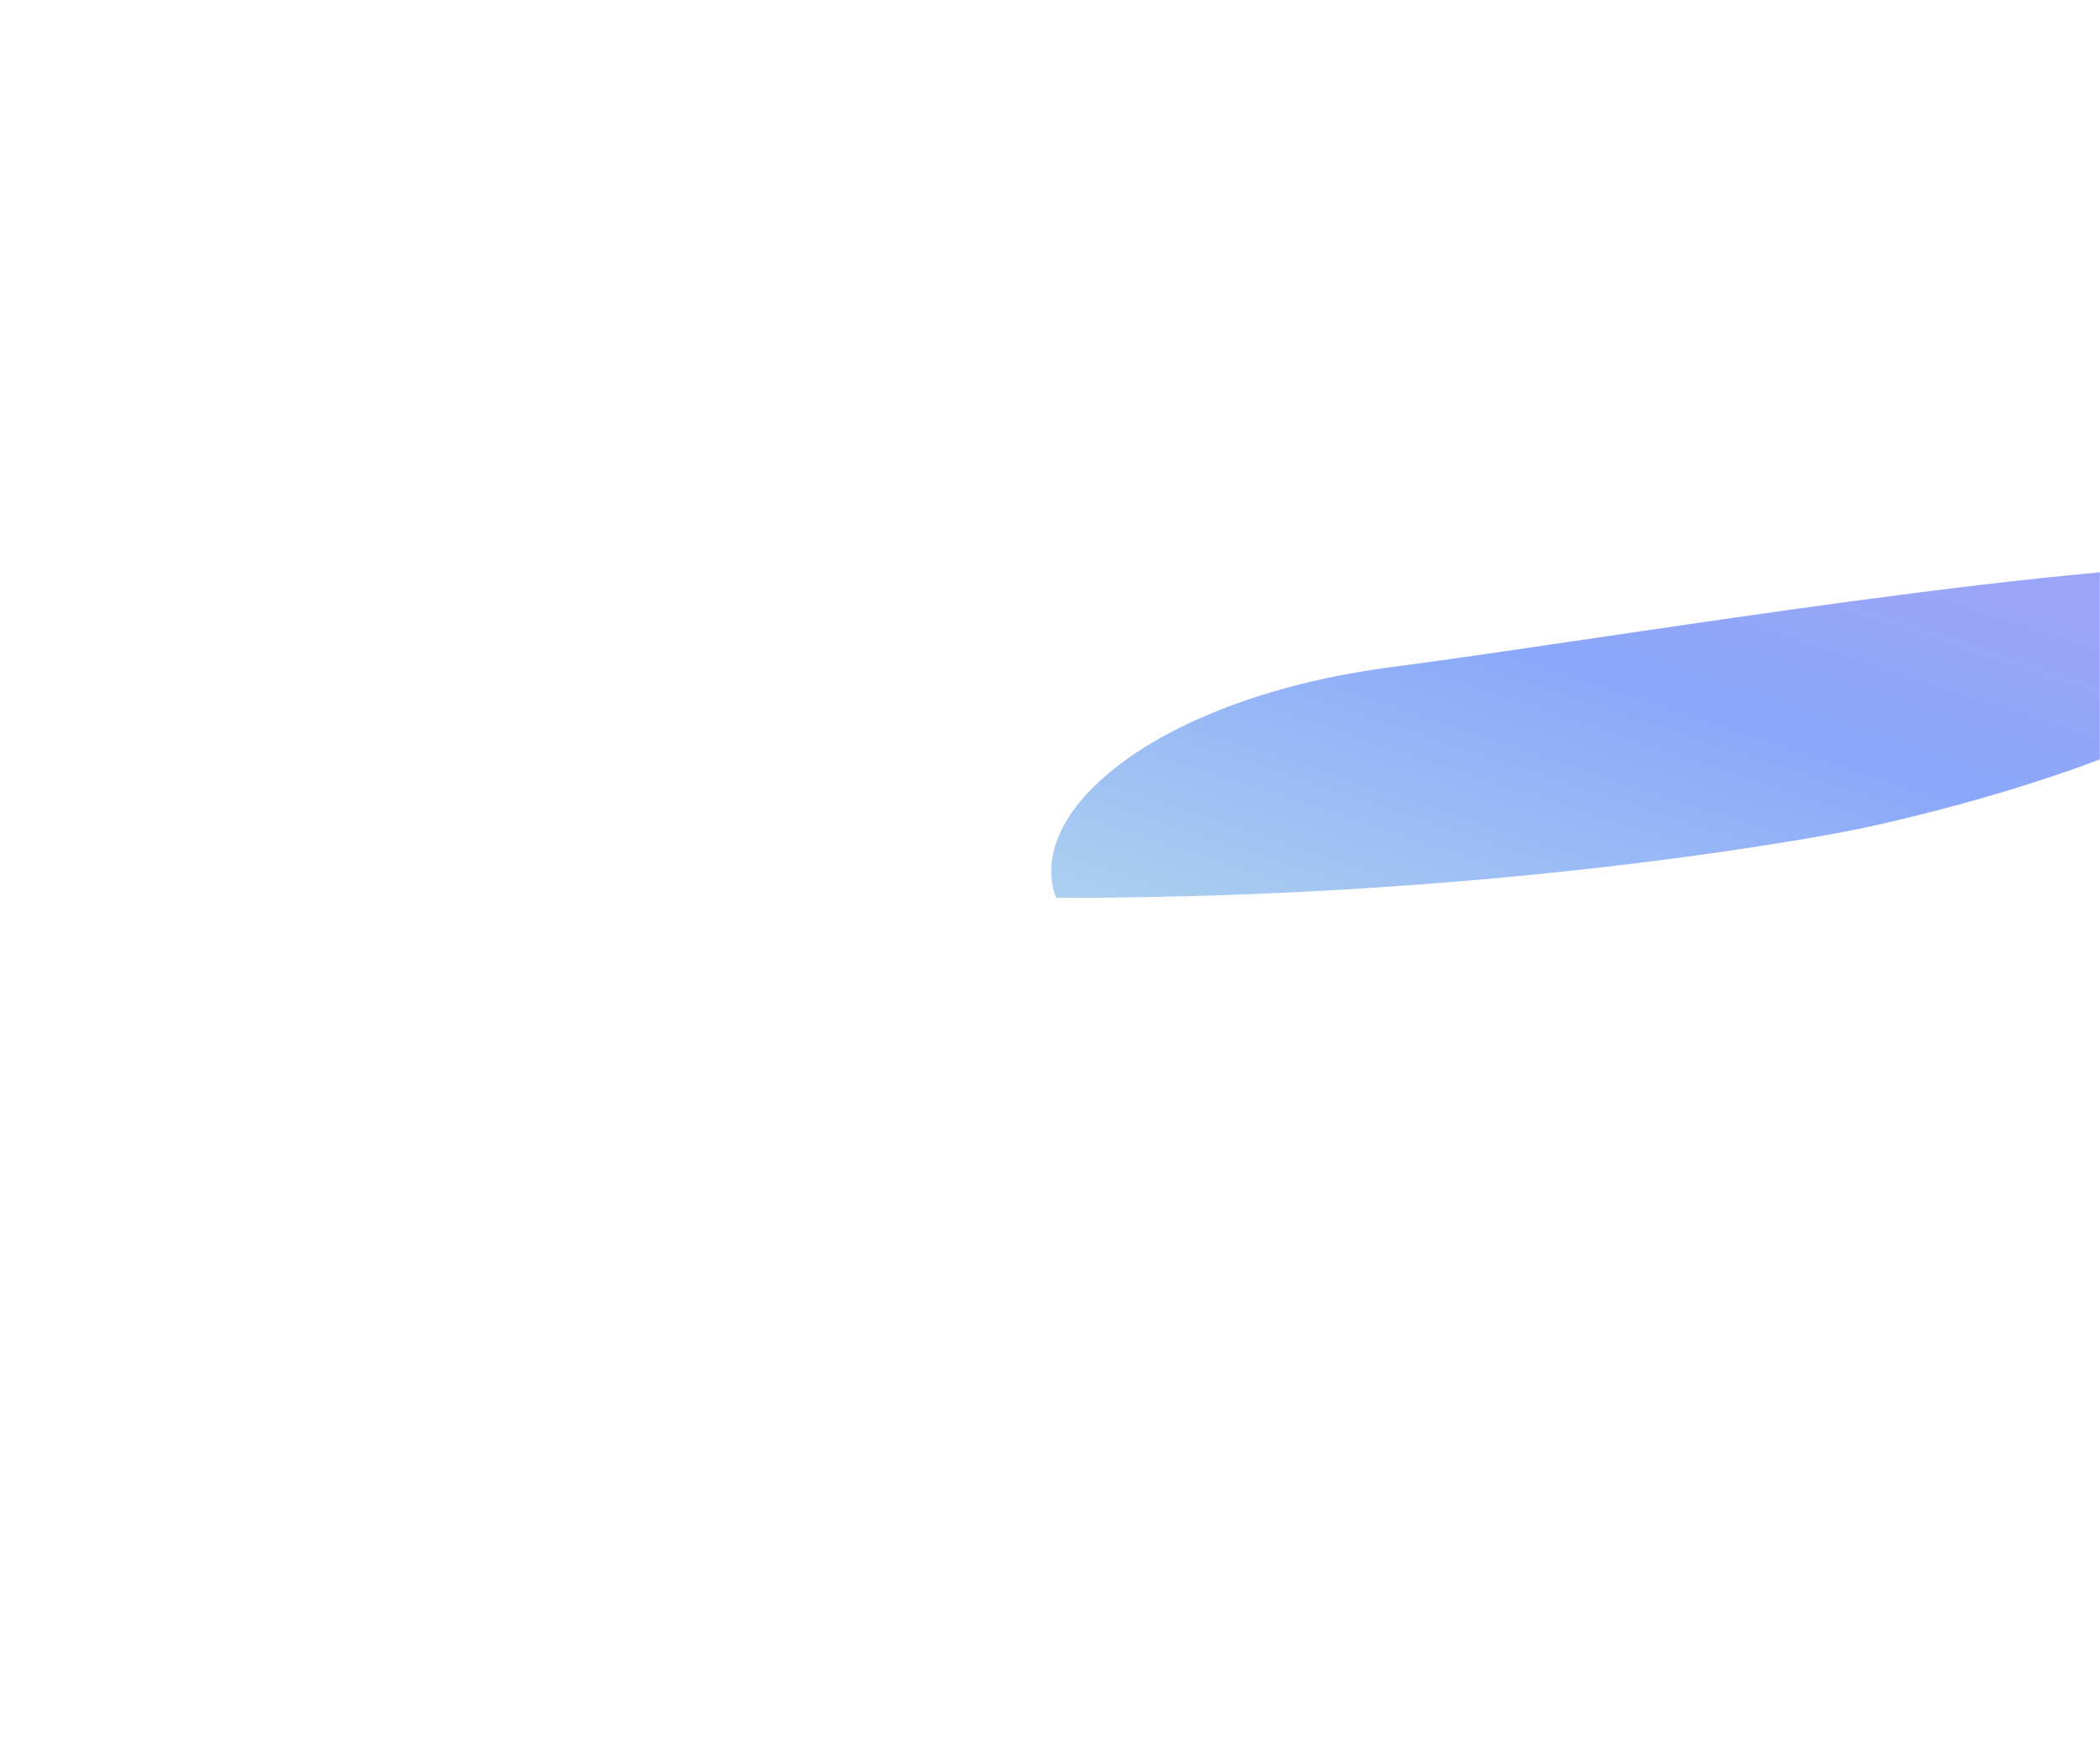 <svg width="1728" height="1441" viewBox="0 0 1728 1441" fill="none" xmlns="http://www.w3.org/2000/svg">
<mask id="mask0_81_47" style="mask-type:alpha" maskUnits="userSpaceOnUse" x="0" y="0" width="1728" height="1441">
<rect width="1728" height="1441" fill="#EEEFF4"/>
</mask>
<g mask="url(#mask0_81_47)">
<g filter="url(#filter0_f_81_47)">
<path d="M1529.3 682.286C1529.3 682.286 1254.44 739.464 869.018 738.997C841.926 666.736 953.789 573.984 1145.42 548.982C1337.04 523.979 1712.17 458.331 1894.54 463.263C1952.53 596.75 1529.3 682.286 1529.3 682.286Z" fill="url(#paint0_linear_81_47)"/>
</g>
</g>
<defs>
<filter id="filter0_f_81_47" x="750.1" y="348.1" width="1264.8" height="505.8" filterUnits="userSpaceOnUse" color-interpolation-filters="sRGB">
<feFlood flood-opacity="0" result="BackgroundImageFix"/>
<feBlend mode="normal" in="SourceGraphic" in2="BackgroundImageFix" result="shape"/>
<feGaussianBlur stdDeviation="57.45" result="effect1_foregroundBlur_81_47"/>
</filter>
<linearGradient id="paint0_linear_81_47" x1="1900.03" y1="463.263" x2="1715.09" y2="1020.99" gradientUnits="userSpaceOnUse">
<stop offset="0.186" stop-color="#9AA5F7"/>
<stop offset="0.461" stop-color="#8BA7FA"/>
<stop offset="1" stop-color="#ACD0F0"/>
</linearGradient>
</defs>
</svg>
